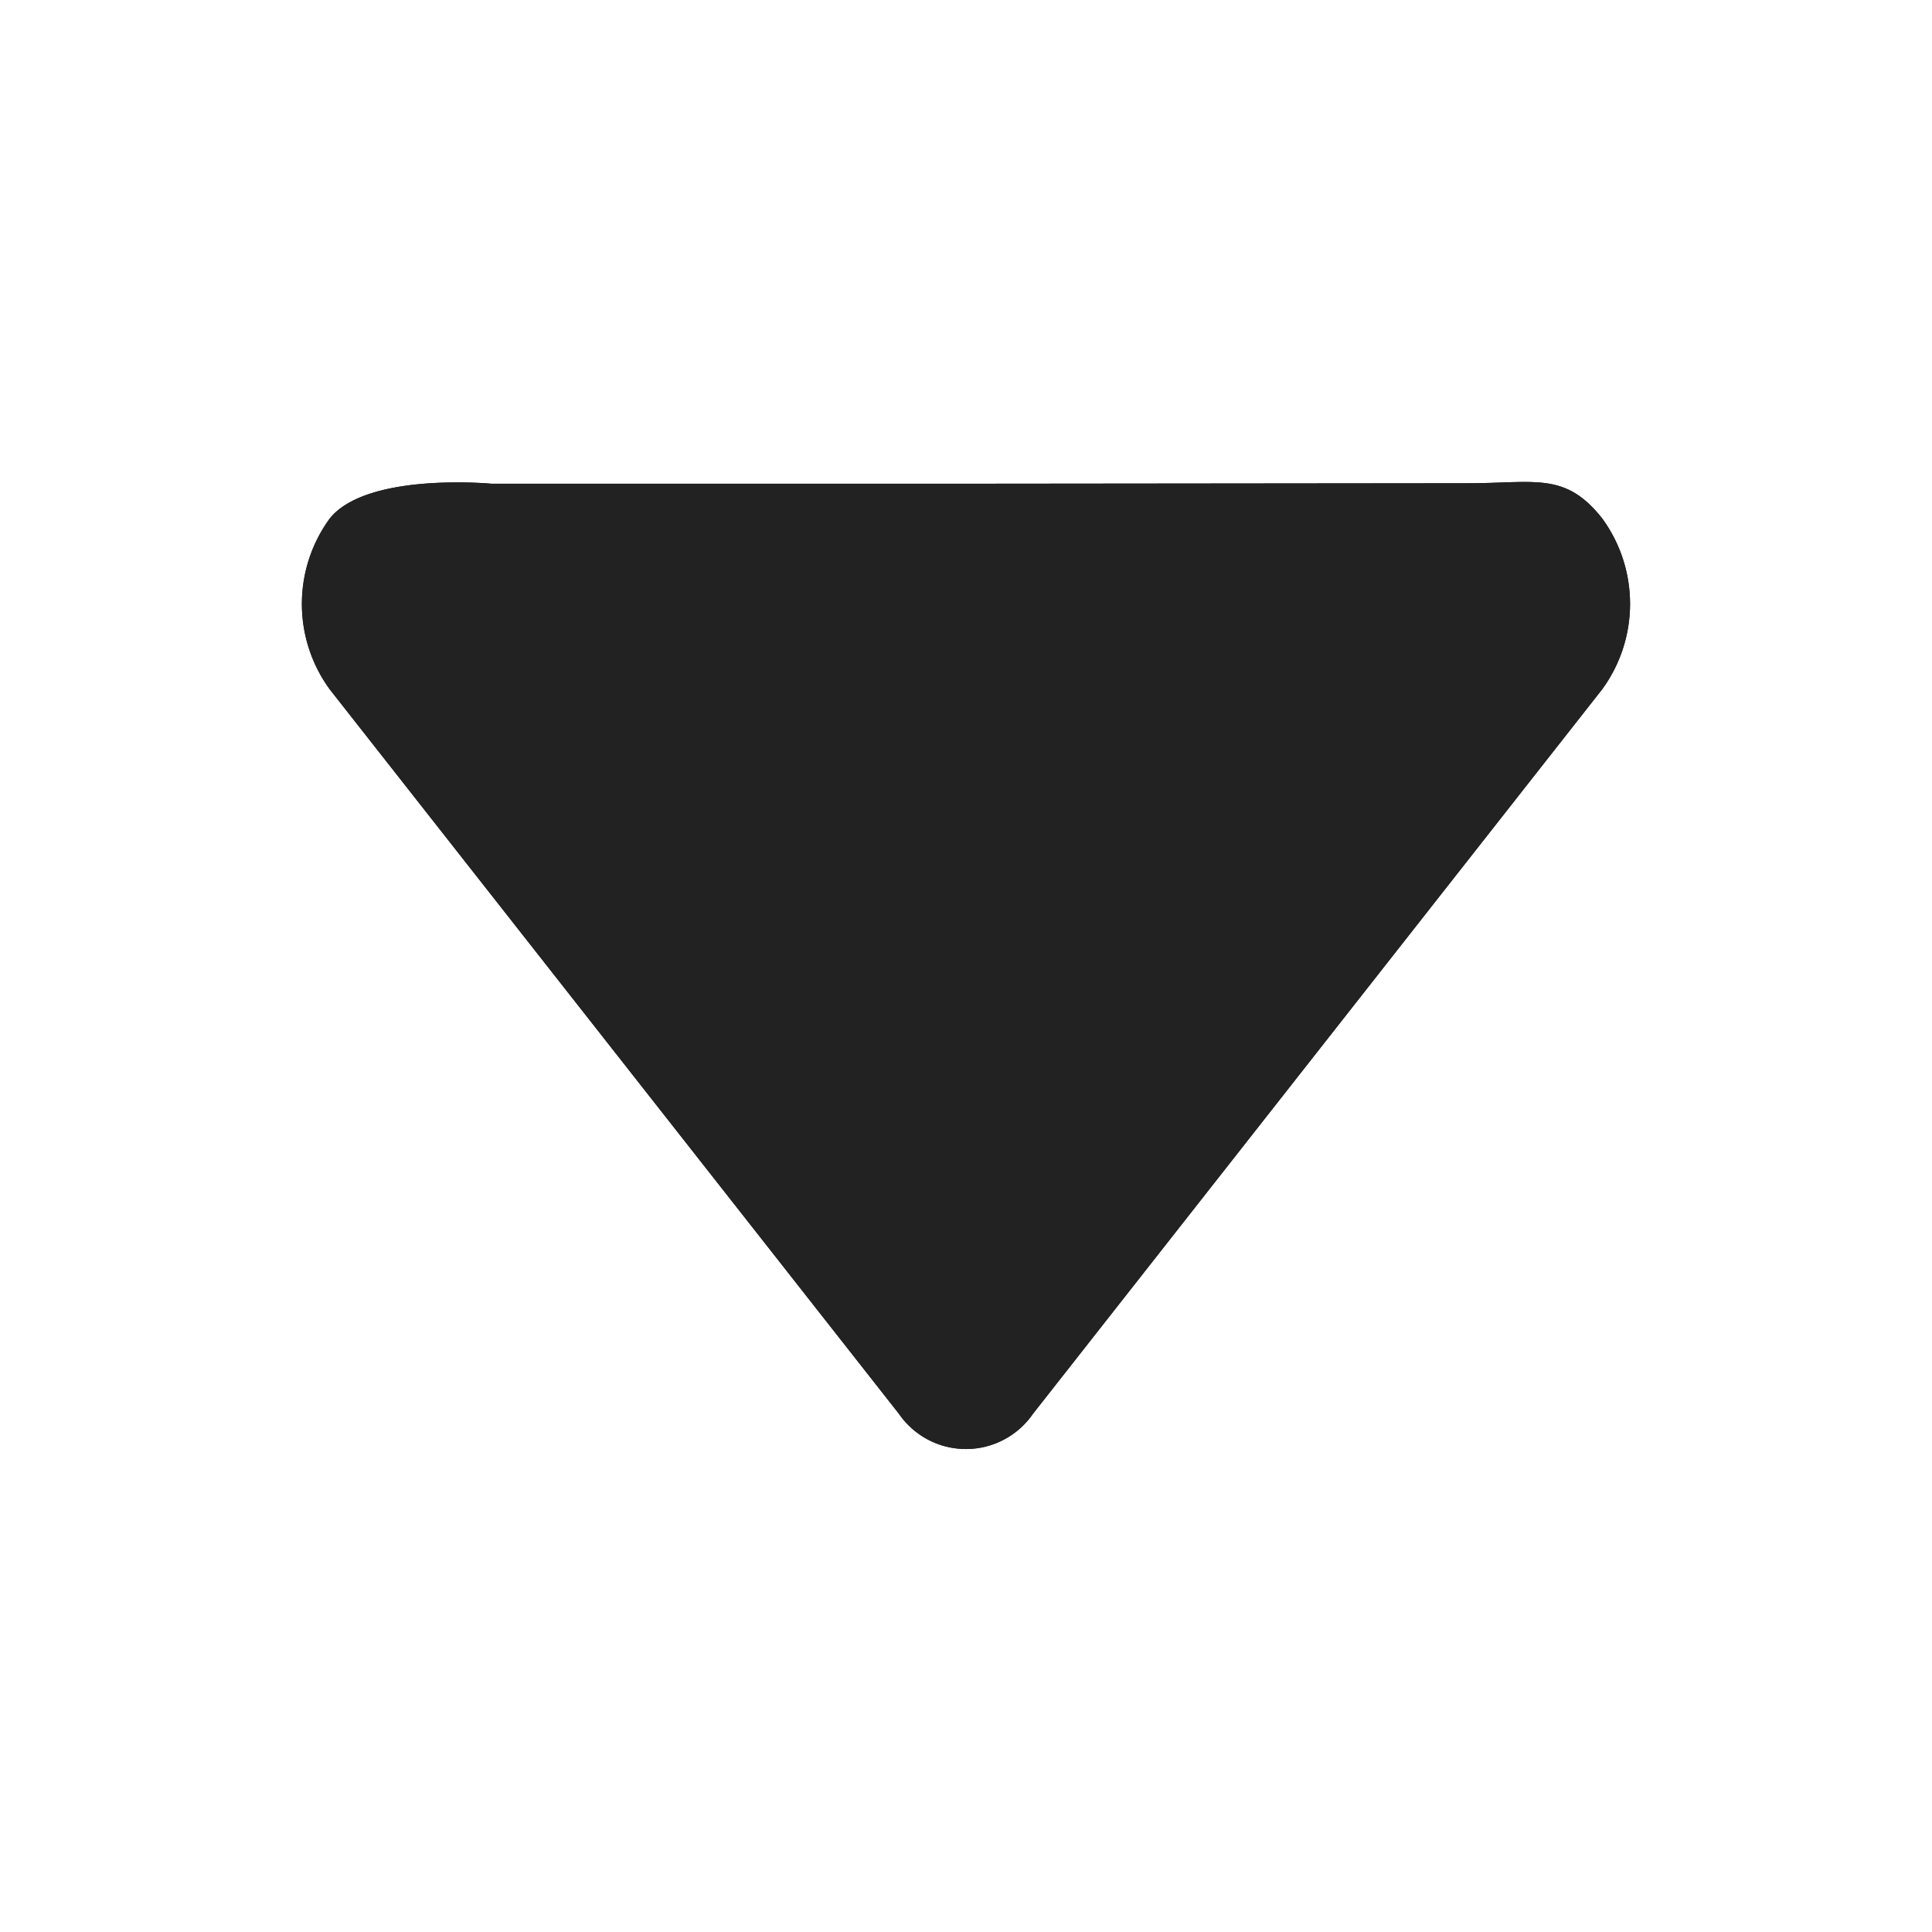 <svg id="Icon" xmlns="http://www.w3.org/2000/svg" xmlns:xlink="http://www.w3.org/1999/xlink" width="16" height="16" viewBox="0 0 16 16">
  <defs>
    <clipPath id="clip-path">
      <path id="Shape" d="M5.5.011H1.571S.537-.087.23.3a1.2,1.2,0,0,0,0,1.413l4.714,6a.674.674,0,0,0,1.111,0l4.714-6A1.2,1.2,0,0,0,10.77.3c-.307-.39-.556-.293-1.111-.293Z" transform="translate(0 0)" fill="#222"/>
    </clipPath>
  </defs>
  <g id="Group_59" data-name="Group 59" transform="translate(2.5 3.995)">
    <path id="Shape-2" data-name="Shape" d="M5.5.011H1.571S.537-.087.23.3a1.2,1.2,0,0,0,0,1.413l4.714,6a.674.674,0,0,0,1.111,0l4.714-6A1.2,1.2,0,0,0,10.77.3c-.307-.39-.556-.293-1.111-.293Z" transform="translate(0 0)" fill="#222"/>
    <g id="Mask_Group_59" data-name="Mask Group 59" clip-path="url(#clip-path)">
      <g id="Color_Black" data-name="Color / Black" transform="translate(-3.929 -7.984)">
        <rect id="Rectangle" width="18.857" height="23.984" fill="#222"/>
      </g>
    </g>
  </g>
</svg>
